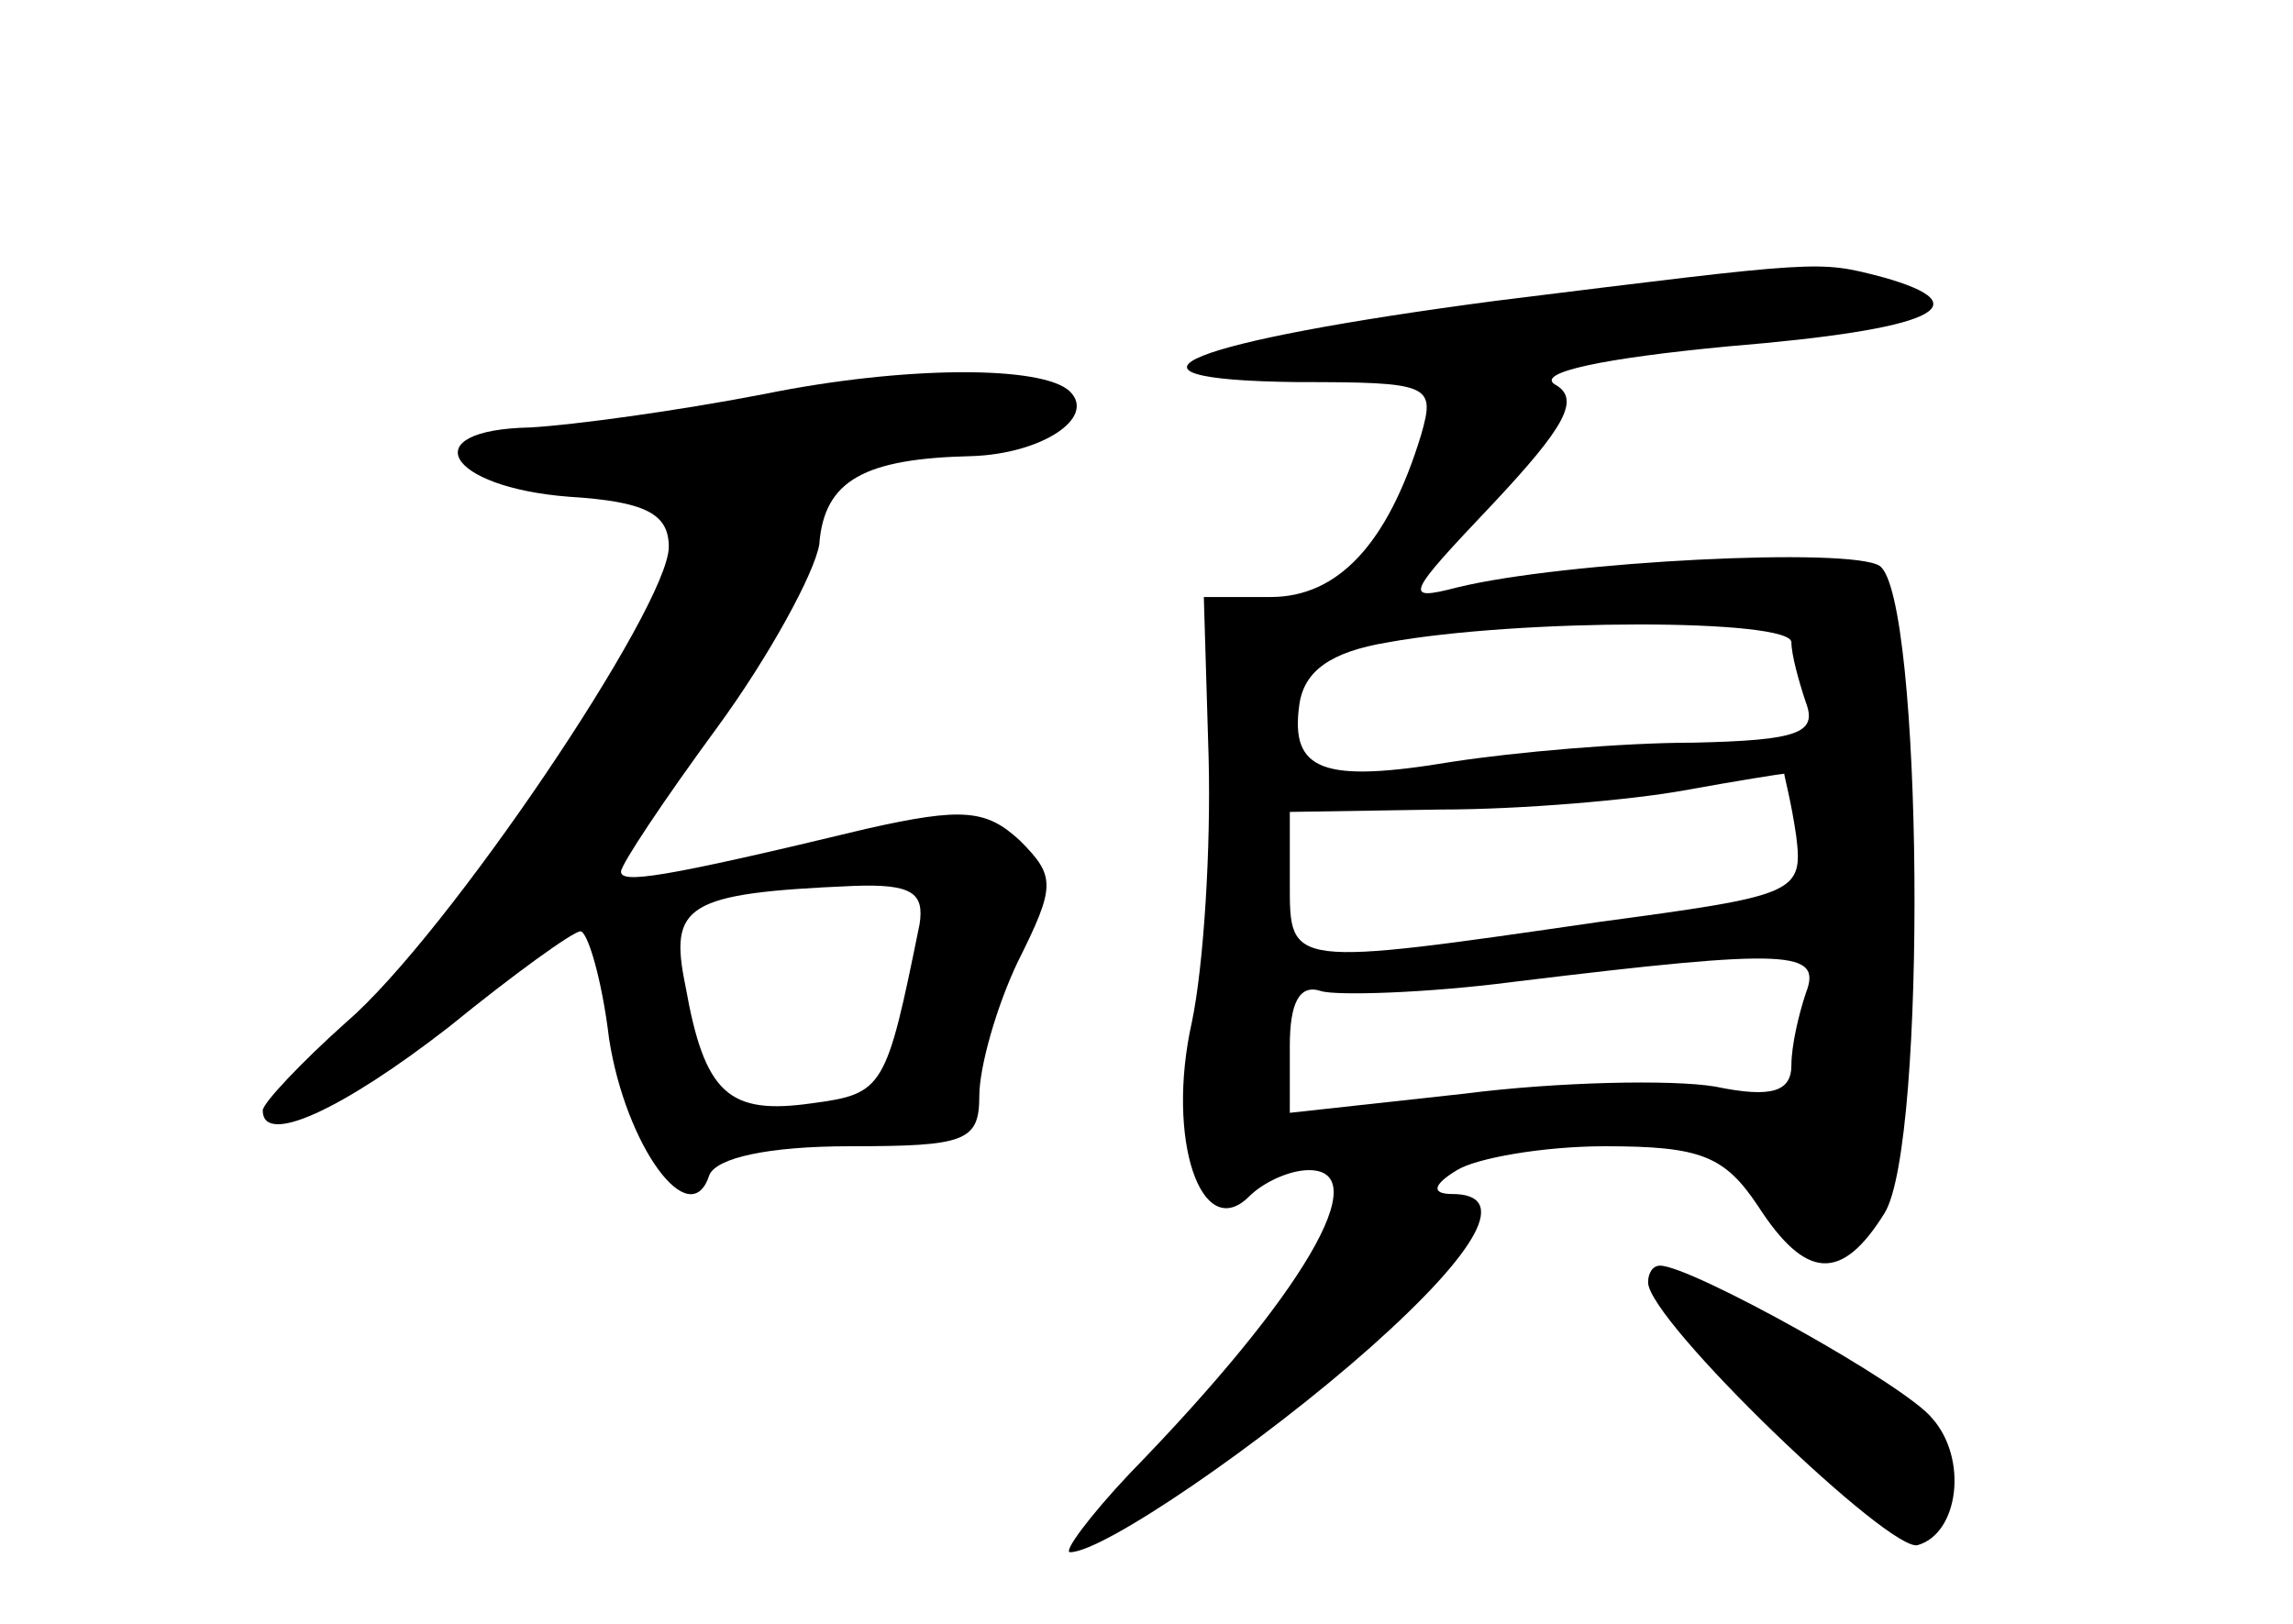 <?xml version="1.0" standalone="no"?>
<!DOCTYPE svg PUBLIC "-//W3C//DTD SVG 20010904//EN"
 "http://www.w3.org/TR/2001/REC-SVG-20010904/DTD/svg10.dtd">
<svg version="1.0" xmlns="http://www.w3.org/2000/svg"
 width="96pt" height="68pt" viewBox="0 0 96 68"
 preserveAspectRatio="xMidYMid meet">
<g transform="translate(0,68) scale(0.1,-0.1)"
fill="#000000" stroke="none">
<path d="M626 554 c-129 -17 -170 -33 -83 -34 56 0 58 -1 52 -22 -14 -46 -35
-68 -63 -68 l-28 0 2 -67 c1 -38 -2 -87 -7 -111 -11 -49 4 -93 24 -73 6 6 17
11 25 11 28 0 -2 -52 -75 -127 -17 -18 -28 -33 -25 -33 14 0 81 46 126 86 46
41 58 64 34 64 -9 0 -8 4 2 10 8 5 36 10 62 10 40 0 50 -4 64 -25 20 -31 35
-32 53 -3 18 29 16 258 -2 271 -12 8 -132 2 -177 -9 -23 -6 -21 -3 15 35 30
32 37 44 26 50 -8 5 20 11 73 16 85 7 107 17 64 29 -27 7 -25 7 -162 -10z
m124 -143 c0 -5 3 -16 6 -25 5 -13 -3 -16 -47 -17 -30 0 -75 -4 -101 -8 -54
-9 -68 -4 -64 24 2 14 13 22 37 26 55 10 169 10 169 0z m2 -81 c3 -24 0 -25
-82 -36 -131 -19 -130 -19 -130 16 l0 30 63 1 c34 0 80 4 102 8 22 4 41 7 42
7 0 -1 3 -12 5 -26z m4 -66 c-3 -9 -6 -22 -6 -30 0 -11 -8 -14 -32 -9 -18 3
-66 2 -105 -3 l-73 -8 0 28 c0 18 4 26 13 23 6 -2 44 -1 82 4 115 14 128 13
121 -5z"/>
<path d="M320 515 c-36 -7 -80 -13 -98 -14 -49 -1 -35 -25 16 -29 32 -2 42 -7
42 -21 0 -25 -93 -163 -135 -199 -19 -17 -35 -34 -35 -37 0 -15 33 0 78 35 27
22 52 40 55 40 3 0 9 -20 12 -45 7 -45 34 -82 42 -57 3 7 24 12 59 12 48 0 54
2 54 21 0 12 7 37 16 56 16 32 16 36 1 51 -14 13 -24 14 -64 5 -87 -21 -103
-23 -103 -18 0 3 18 30 40 60 22 30 41 65 43 77 2 27 19 36 64 37 29 1 52 16
41 27 -11 11 -69 11 -128 -1z m65 -222 c-14 -69 -15 -71 -45 -75 -35 -5 -45 4
-53 49 -7 34 0 39 70 42 25 1 30 -3 28 -16z"/>
<path d="M690 143 c0 -16 102 -114 113 -110 17 5 21 36 6 53 -11 14 -101 64
-114 64 -3 0 -5 -3 -5 -7z"/>
</g>
</svg>
